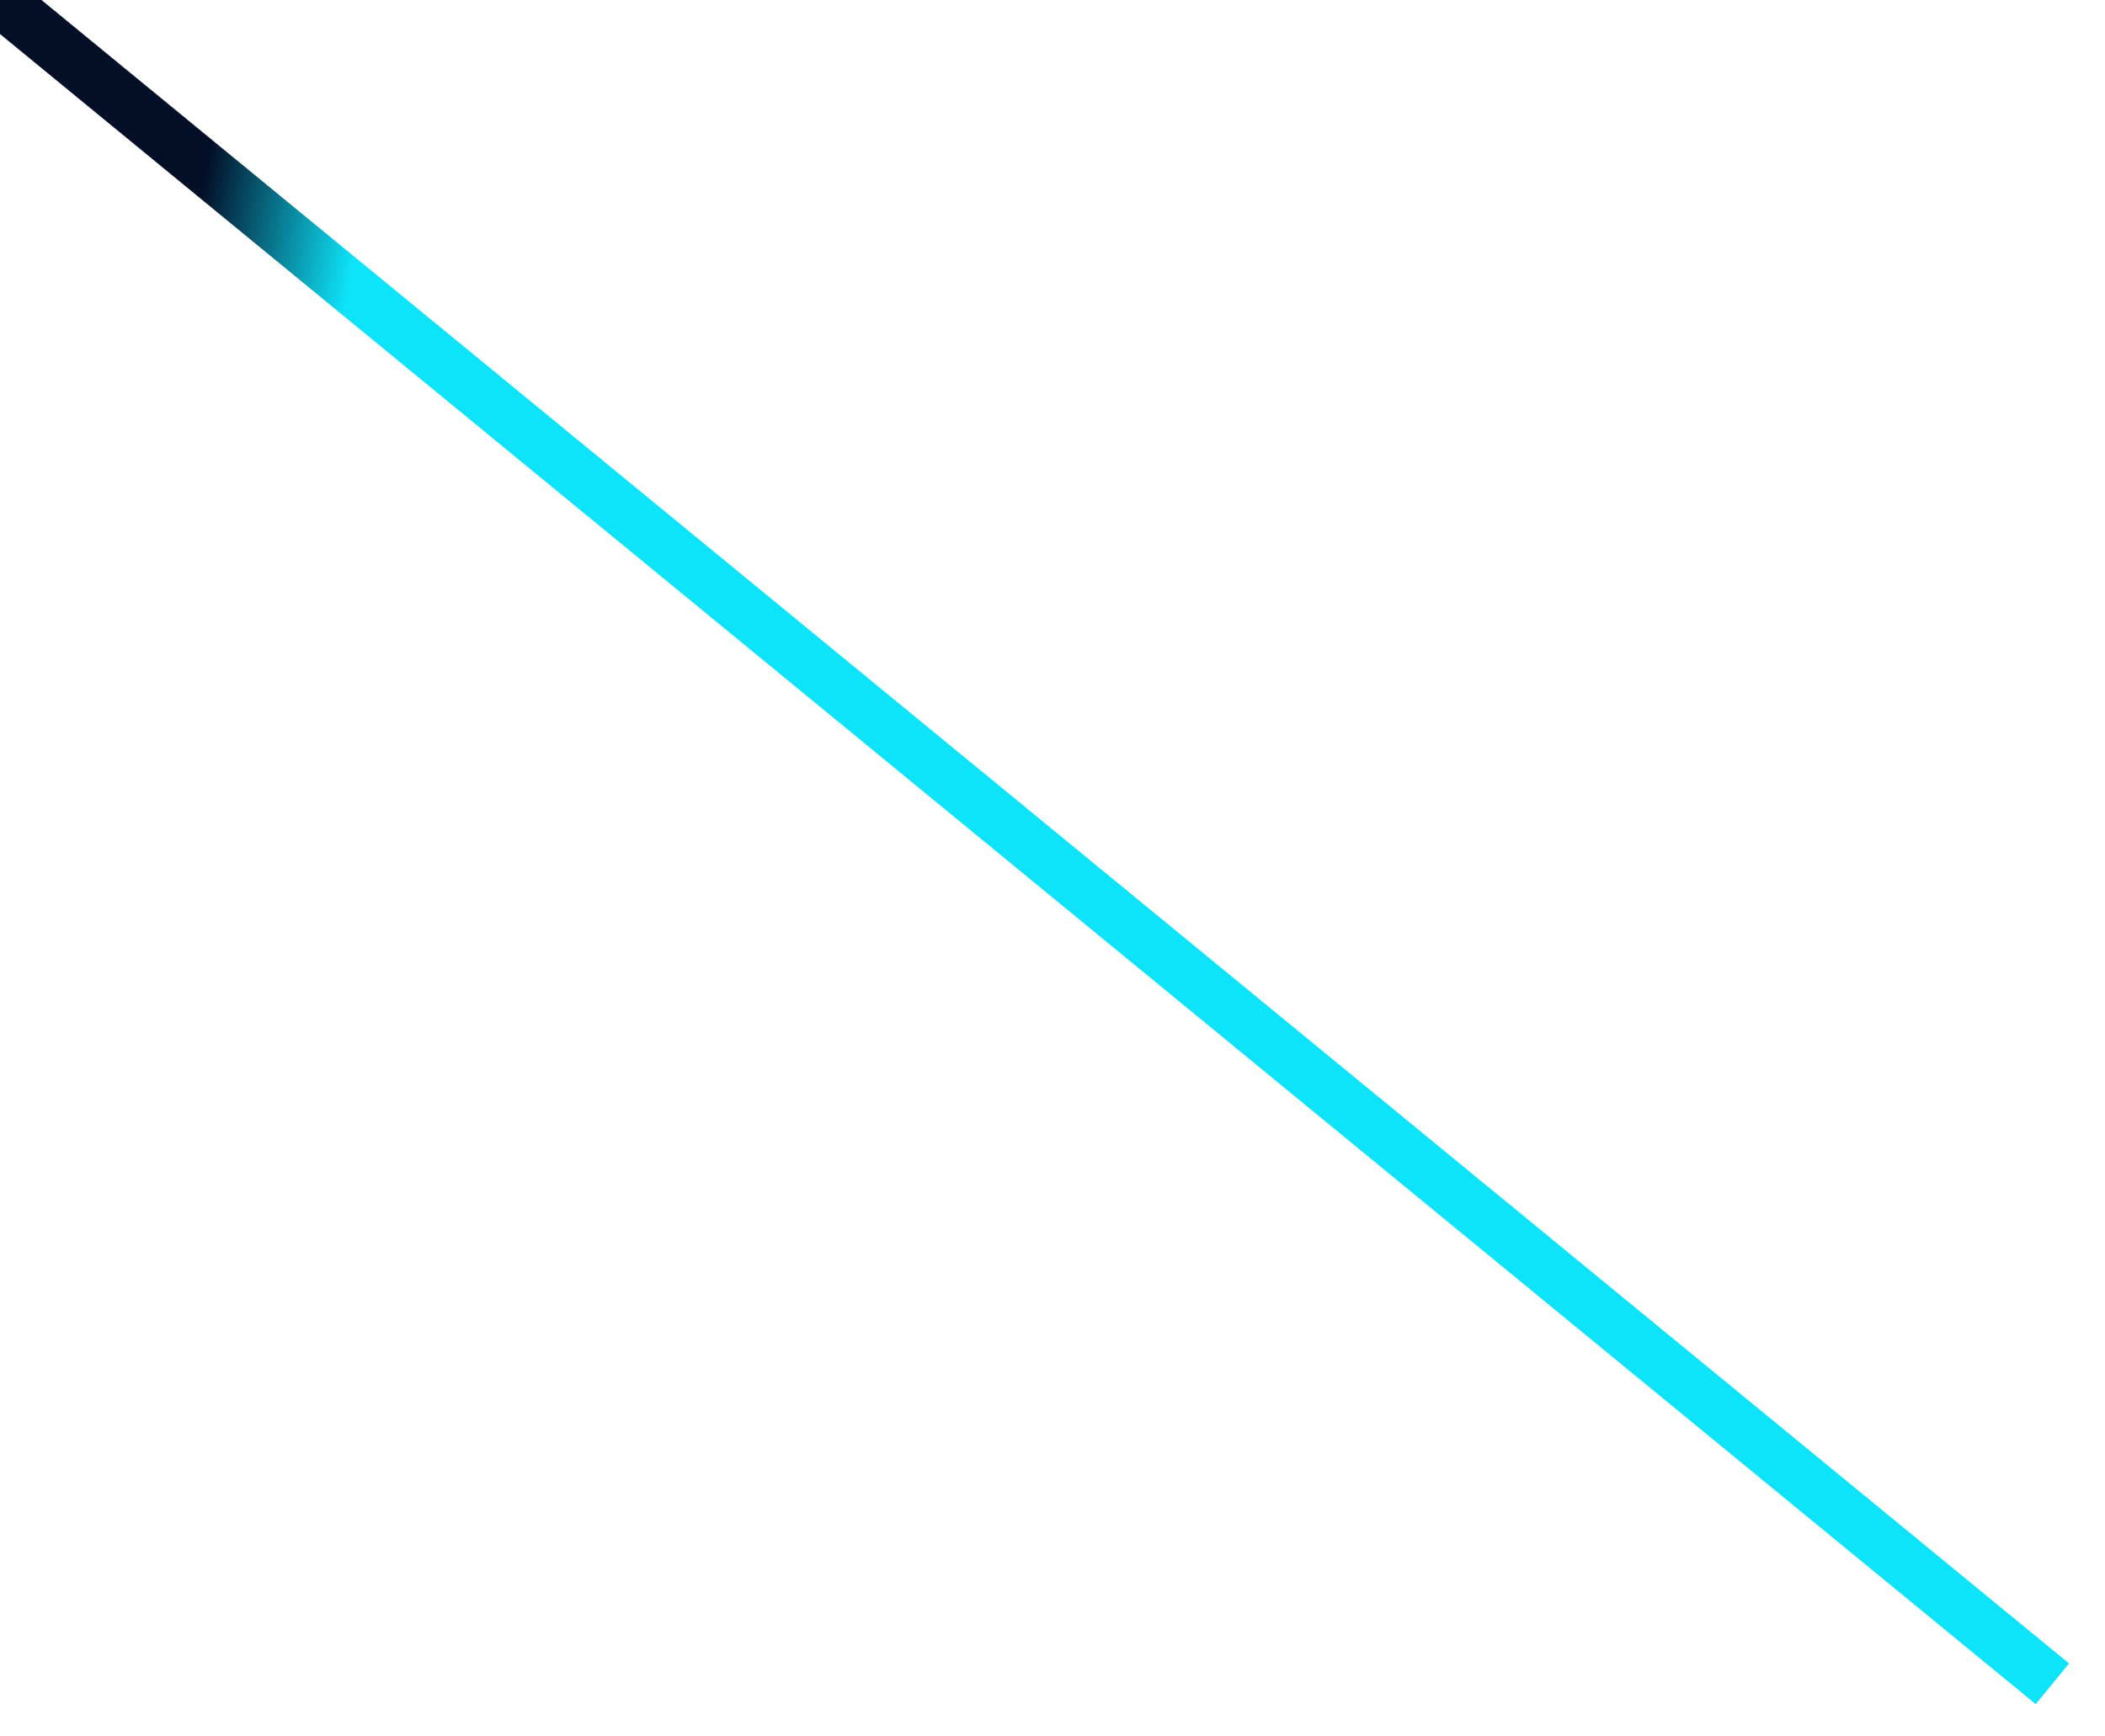 ﻿<?xml version="1.0" encoding="utf-8"?>
<svg version="1.1" xmlns:xlink="http://www.w3.org/1999/xlink" width="40px" height="33px" xmlns="http://www.w3.org/2000/svg">
  <defs>
    <linearGradient gradientUnits="userSpaceOnUse" x1="-2.148" y1="12.183" x2="41.148" y2="19.817" id="LinearGradient328">
      <stop id="Stop329" stop-color="#030e27" offset="0" />
      <stop id="Stop330" stop-color="#030e27" offset="0.1" />
      <stop id="Stop331" stop-color="#0ee4f9" offset="0.17" />
      <stop id="Stop332" stop-color="#0ee4f9" offset="1" />
    </linearGradient>
  </defs>
  <g transform="matrix(1 0 0 1 -71 -180 )">
    <path d="M 39 32  L 0 0  " stroke-width="1" stroke="url(#LinearGradient328)" fill="none" transform="matrix(1 0 0 1 71 180 )" />
  </g>
</svg>